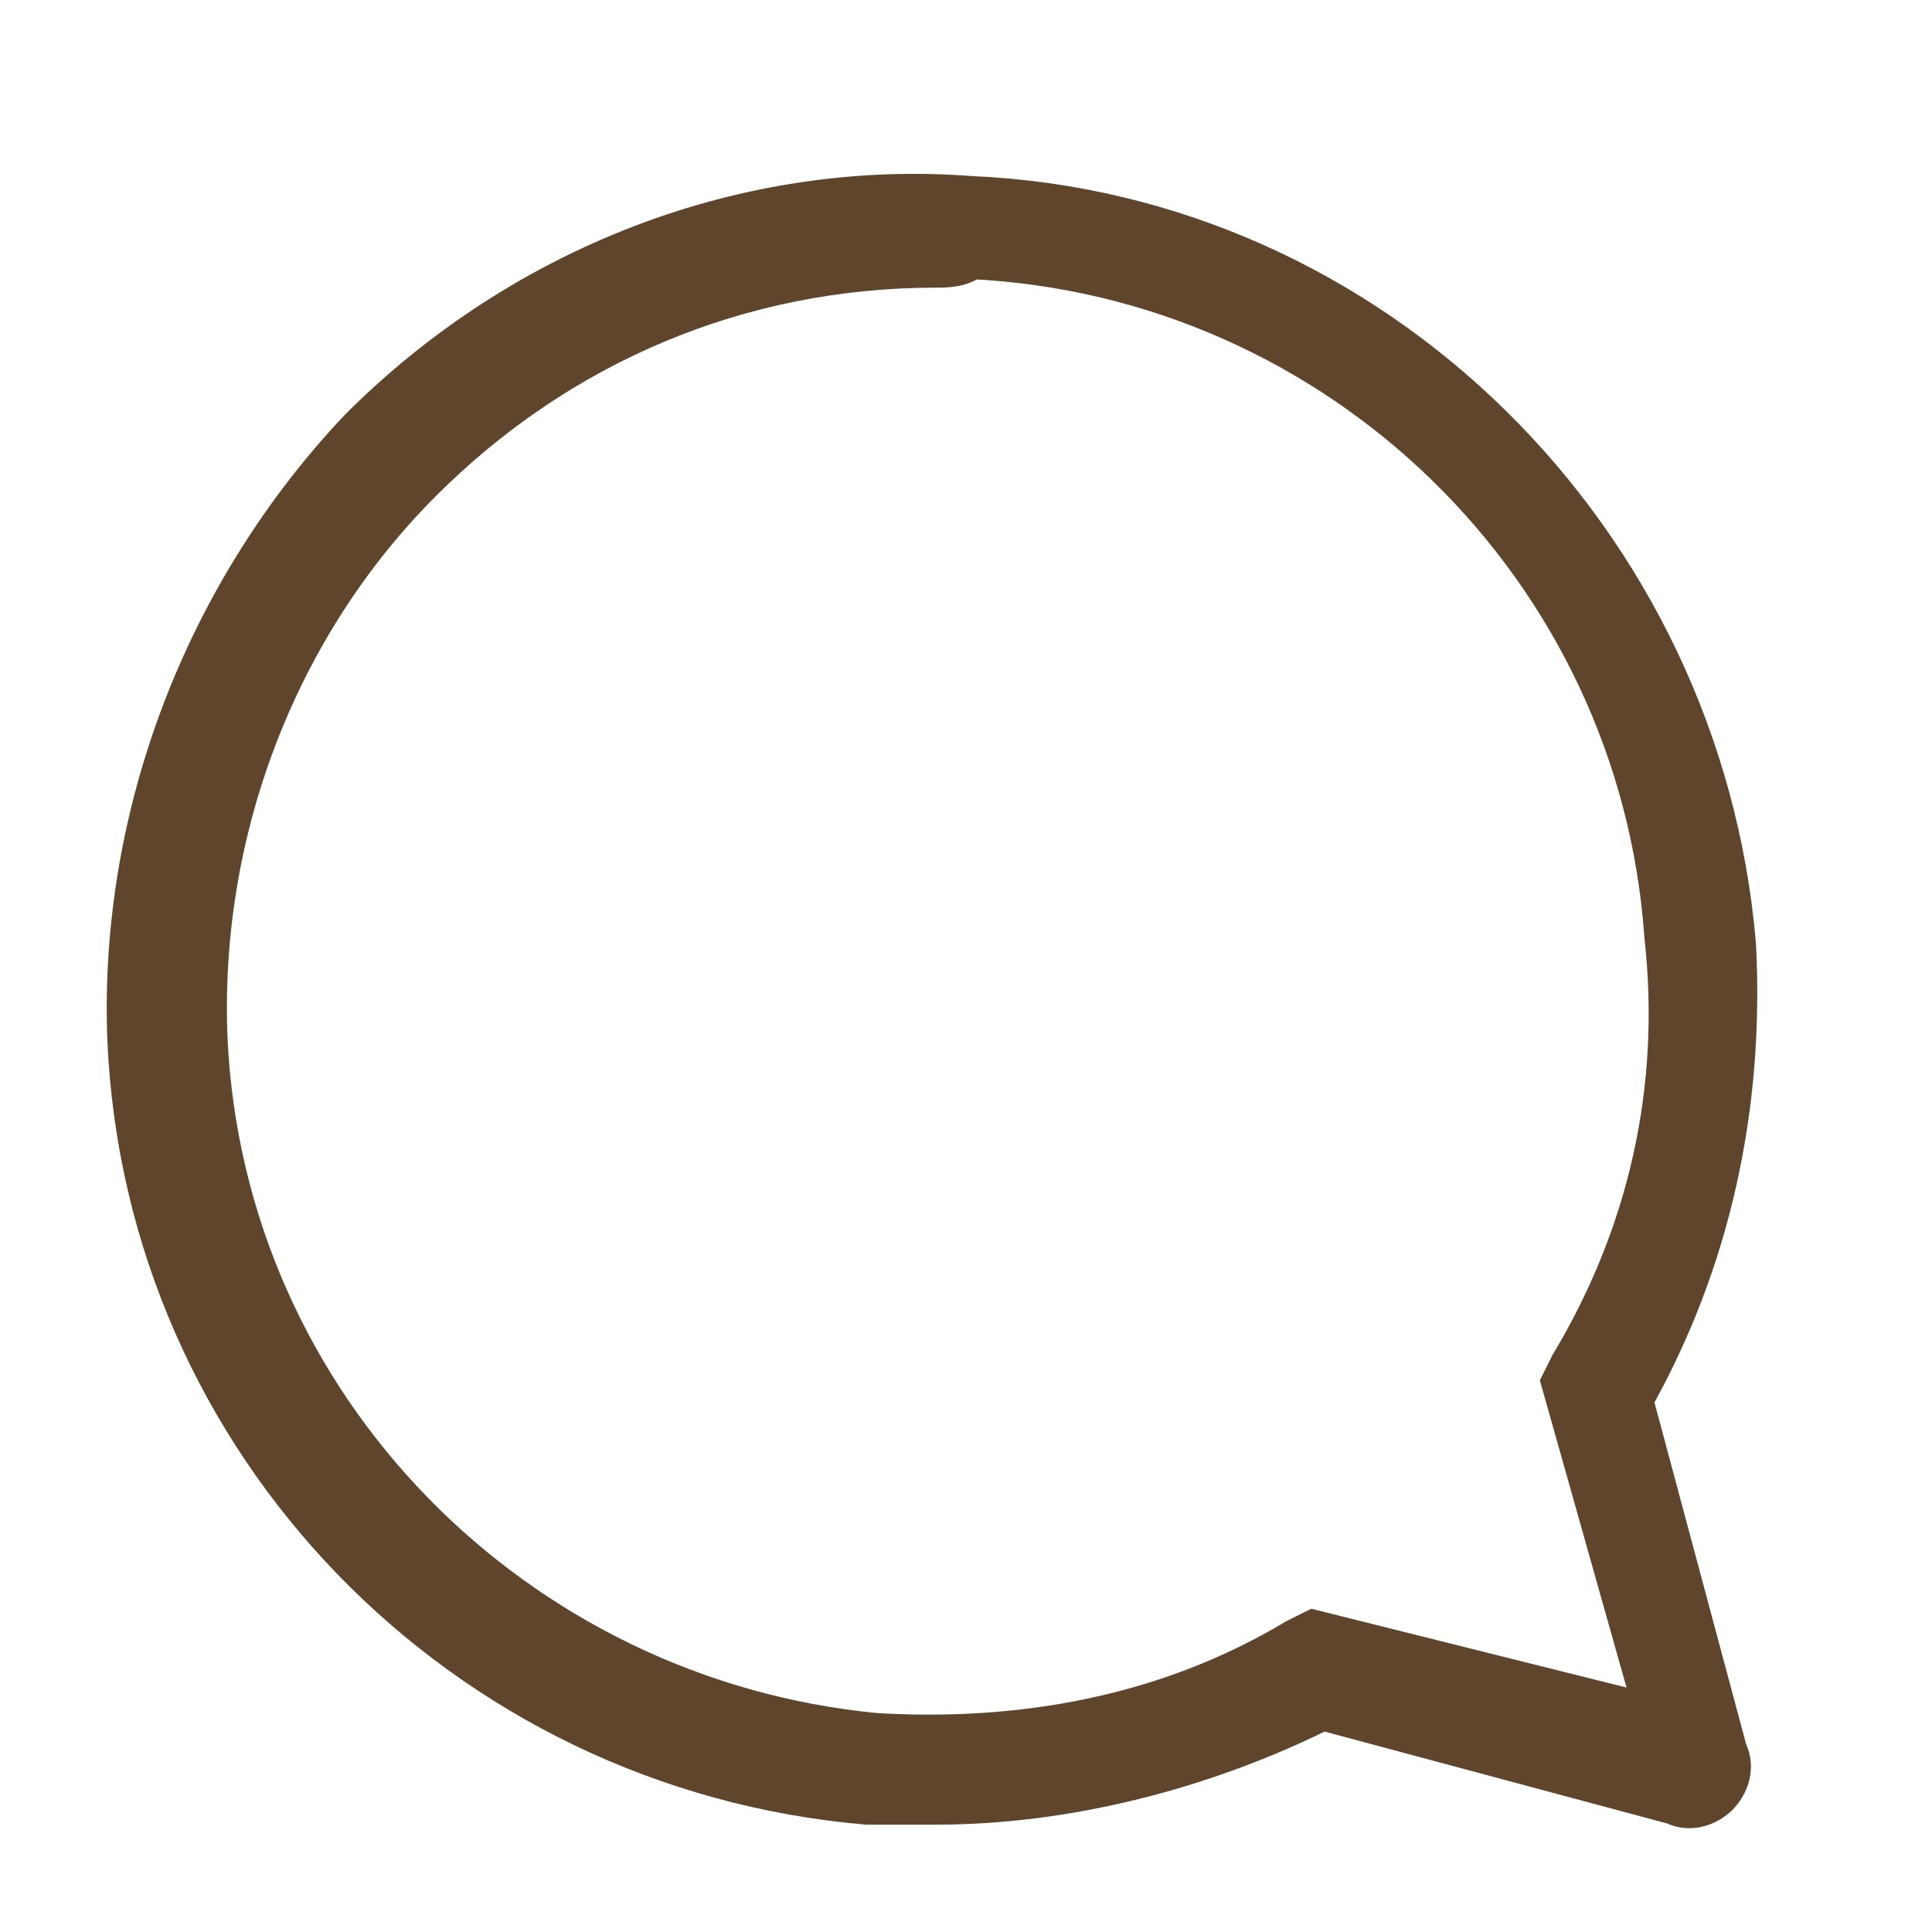 <?xml version="1.0" encoding="utf-8"?>
<!-- Generator: Adobe Illustrator 22.1.0, SVG Export Plug-In . SVG Version: 6.00 Build 0)  -->
<svg version="1.1" id="Calque_1" xmlns="http://www.w3.org/2000/svg" xmlns:xlink="http://www.w3.org/1999/xlink" x="0px" y="0px"
	 viewBox="0 0 22.5 22.5" style="enable-background:new 0 0 22.5 22.5;" xml:space="preserve">
<style type="text/css">
	.st0{clip-path:url(#SVGID_2_);fill:#5E452B;}
	.st1{clip-path:url(#SVGID_4_);fill:none;stroke:#5E452B;stroke-width:0.5;stroke-miterlimit:10;}
</style>
<g>
	<g>
		<defs>
			<rect id="SVGID_1_" x="1.2" y="2" width="19.3" height="19.3"/>
		</defs>
		<clipPath id="SVGID_2_">
			<use xlink:href="#SVGID_1_"  style="overflow:visible;"/>
		</clipPath>
		<path class="st0" d="M10.9,3.1c-2.3,0-4.4,0.9-6,2.5c-1.7,1.7-2.6,4.1-2.5,6.5c0.2,4.3,3.6,7.7,7.8,8.1c1.7,0.1,3.4-0.2,4.9-1.1
			l0.2-0.1l4,1l-1.1-3.9l0.1-0.2c0.9-1.5,1.3-3.2,1.1-5c-0.3-4.3-3.8-7.7-8.1-7.9C11.2,3.1,11,3.1,10.9,3.1 M10.9,21
			c-0.3,0-0.5,0-0.8,0c-4.7-0.4-8.4-4.2-8.6-8.9C1.4,9.5,2.4,6.9,4.2,5c1.9-1.9,4.5-2.9,7.1-2.7c4.7,0.2,8.5,4,8.9,8.7
			c0.1,1.9-0.3,3.7-1.2,5.3l1.1,4.1c0.1,0.2,0,0.4-0.1,0.5s-0.3,0.2-0.5,0.1l-4.1-1.1C14,20.6,12.4,21,10.9,21"/>
	</g>
	<g>
		<defs>
			<rect id="SVGID_3_" x="1.2" y="2" width="19.3" height="19.3"/>
		</defs>
		<clipPath id="SVGID_4_">
			<use xlink:href="#SVGID_3_"  style="overflow:visible;"/>
		</clipPath>
		<path class="st1" d="M10.9,3.1c-2.3,0-4.4,0.9-6,2.5c-1.7,1.7-2.6,4.1-2.5,6.5c0.2,4.3,3.6,7.7,7.8,8.1c1.7,0.1,3.4-0.2,4.9-1.1
			l0.2-0.1l4,1l-1.1-3.9l0.1-0.2c0.9-1.5,1.3-3.2,1.1-5c-0.3-4.3-3.8-7.7-8.1-7.9C11.2,3.1,11,3.1,10.9,3.1z M10.9,21
			c-0.3,0-0.5,0-0.8,0c-4.7-0.4-8.4-4.2-8.6-8.9C1.4,9.5,2.4,6.9,4.2,5c1.9-1.9,4.5-2.9,7.1-2.7c4.7,0.2,8.5,4,8.9,8.7
			c0.1,1.9-0.3,3.7-1.2,5.3l1.1,4.1c0.1,0.2,0,0.4-0.1,0.5s-0.3,0.2-0.5,0.1l-4.1-1.1C14,20.6,12.4,21,10.9,21z"/>
	</g>
</g>
</svg>
